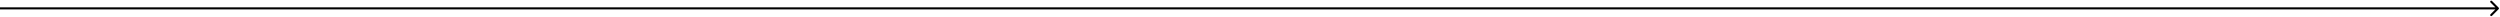 <svg width="1193" height="8" viewBox="0 0 1193 8" fill="none" xmlns="http://www.w3.org/2000/svg">
<path d="M1192.35 4.354C1192.55 4.158 1192.55 3.842 1192.35 3.647L1189.17 0.465C1188.98 0.269 1188.66 0.269 1188.46 0.465C1188.27 0.66 1188.27 0.976 1188.46 1.172L1191.29 4L1188.46 6.829C1188.27 7.024 1188.27 7.34 1188.46 7.536C1188.66 7.731 1188.98 7.731 1189.17 7.536L1192.35 4.354ZM-4.37114e-08 4.5L1192 4.5L1192 3.5L4.37114e-08 3.5L-4.37114e-08 4.5Z" fill="black"/>
</svg>

